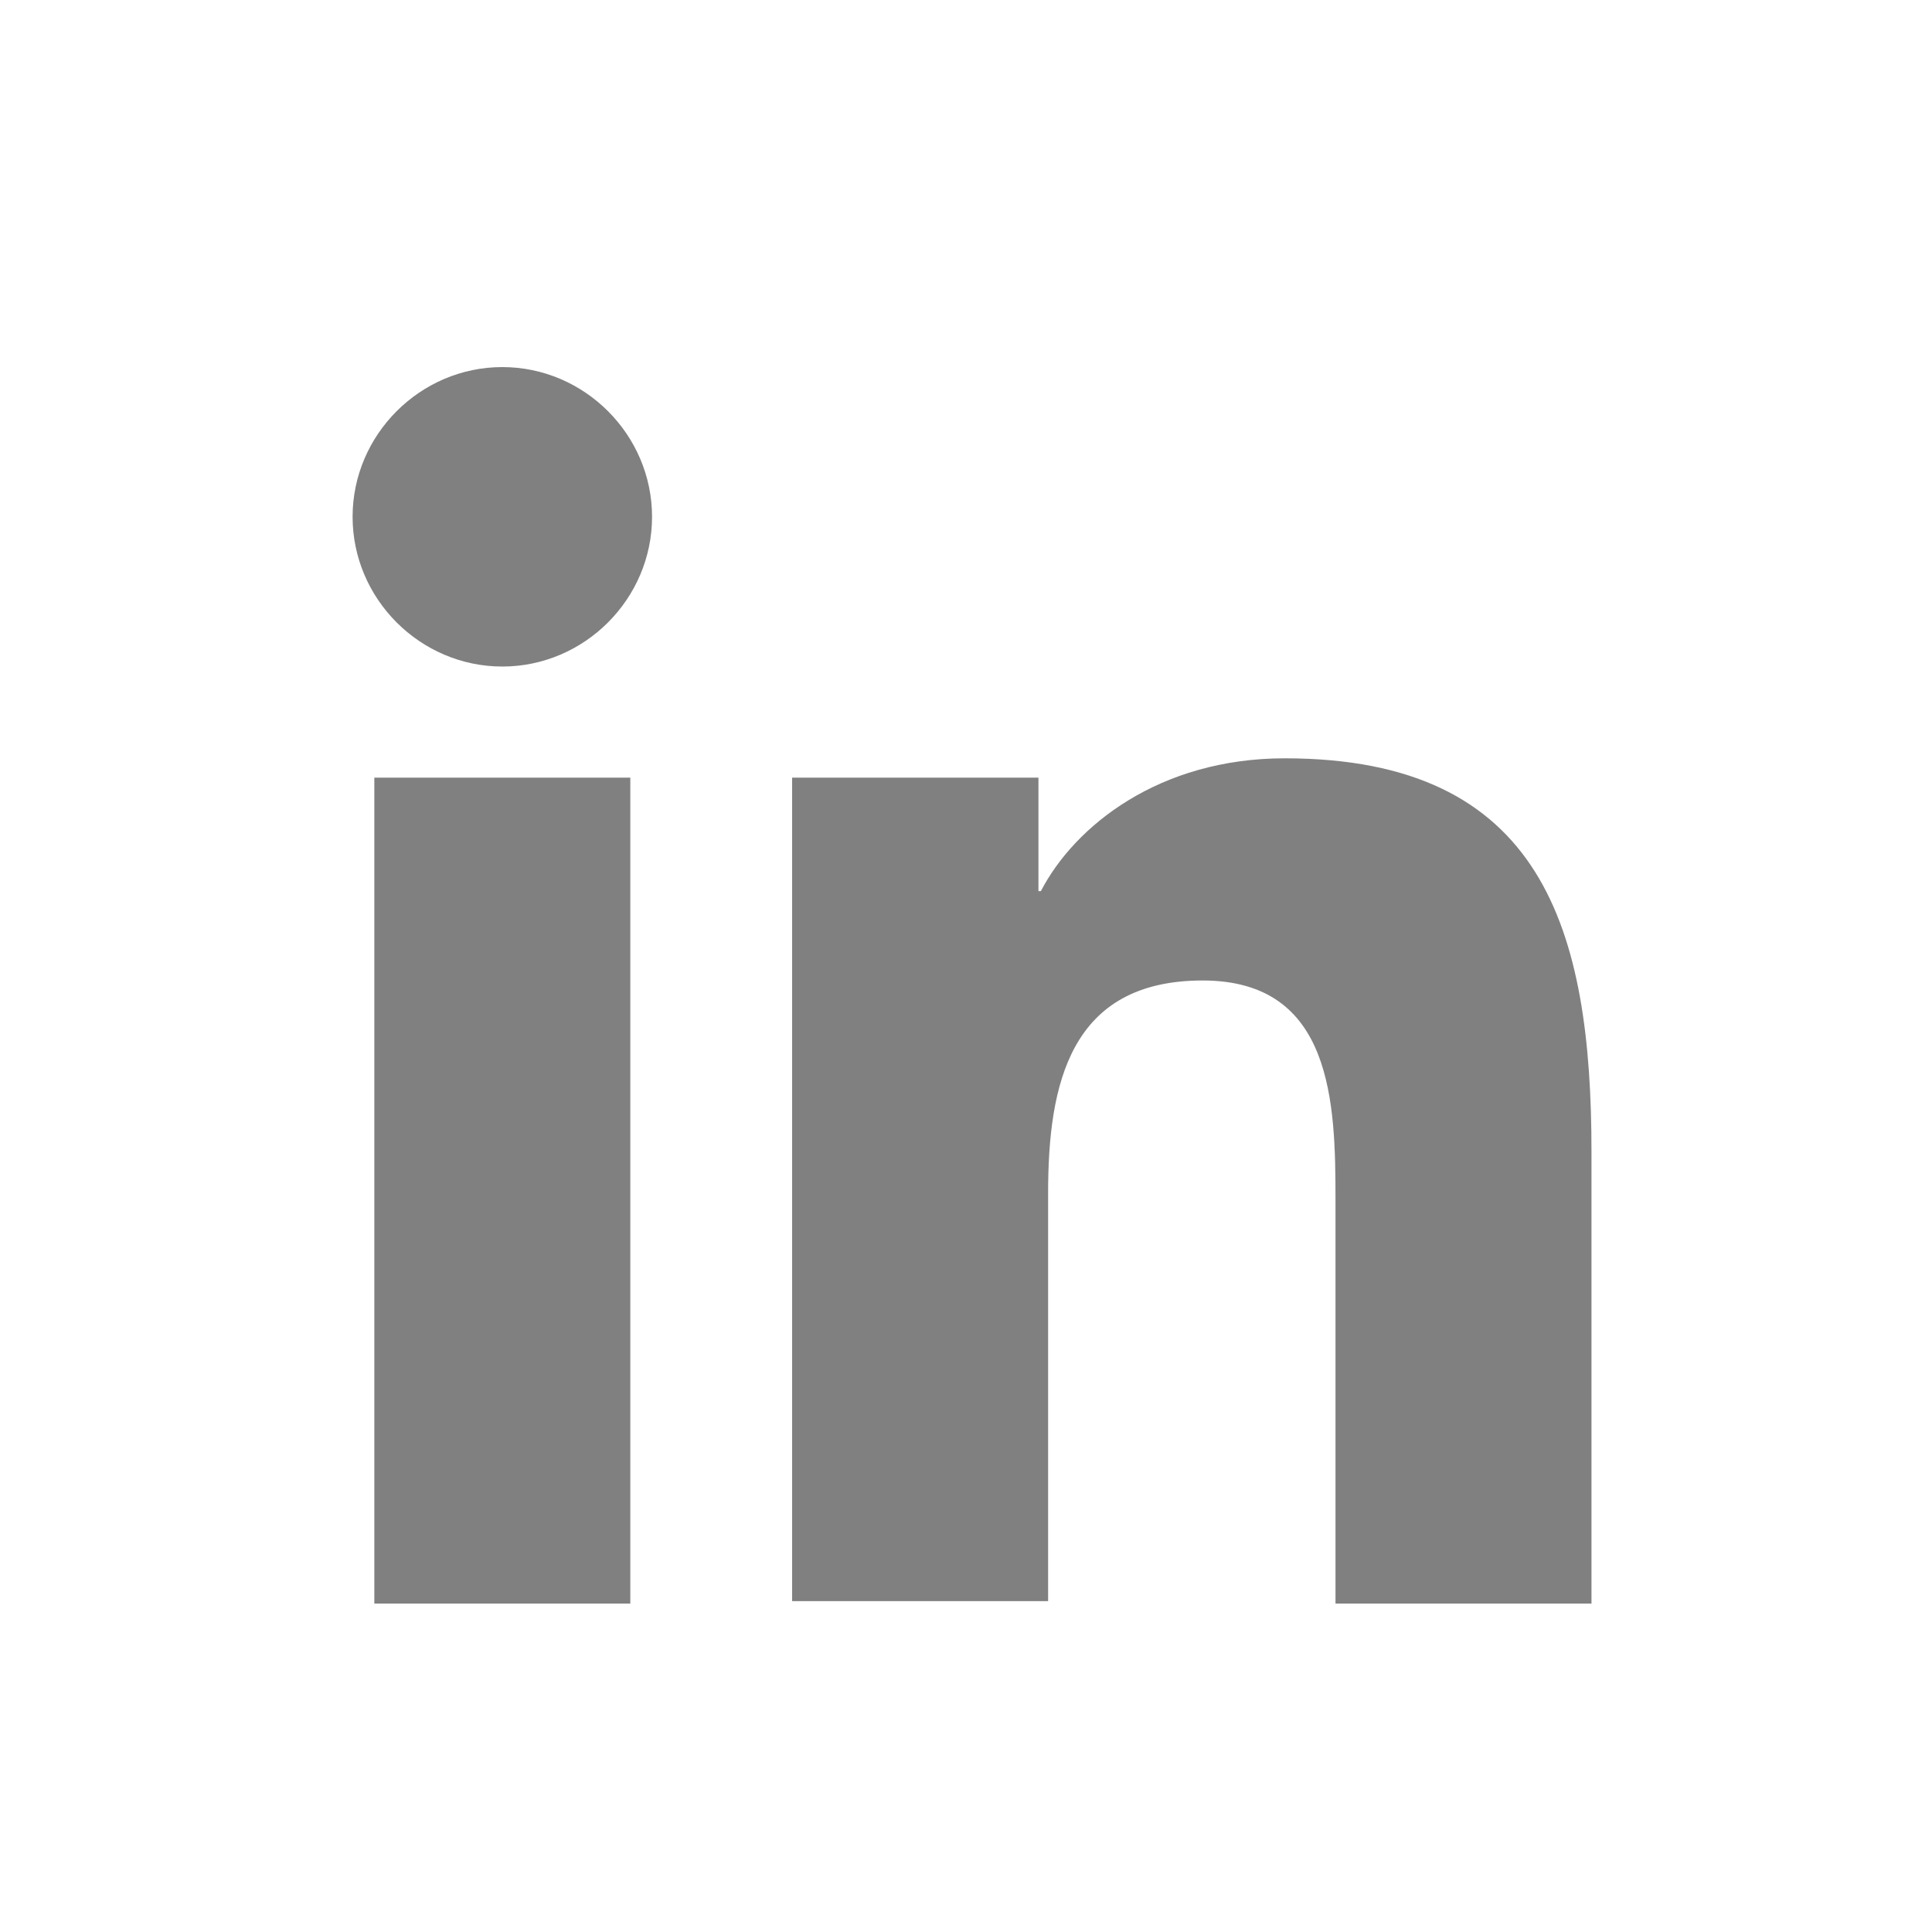 <?xml version="1.0" encoding="utf-8"?>
<!-- Generator: Adobe Illustrator 23.0.1, SVG Export Plug-In . SVG Version: 6.00 Build 0)  -->
<svg version="1.1" id="Layer_1" xmlns="http://www.w3.org/2000/svg" xmlns:xlink="http://www.w3.org/1999/xlink" x="0px" y="0px"
	 viewBox="0 0 80 80" style="enable-background:new 0 0 80 80;" xml:space="preserve">
<style type="text/css">
	.st0{opacity:0.5;}
	.st1{fill:#020202;}
</style>
<g class="st0">
	<path class="st1" d="M15.5,32.2h10.6v34.2H15.5V32.2z M20.8,15.2c3.4,0,6.2,2.8,6.2,6.2s-2.8,6.2-6.2,6.2s-6.2-2.8-6.2-6.2
		C14.6,18,17.4,15.2,20.8,15.2"/>
	<path class="st1" d="M32.8,32.2H43v4.7h0.1c1.4-2.7,4.9-5.5,10.1-5.5c10.7,0,12.7,7.1,12.7,16.3v18.7H55.3V49.7
		c0-4-0.1-9.1-5.5-9.1c-5.5,0-6.4,4.3-6.4,8.8v16.9H32.8V32.2z"/>
</g>
</svg>
